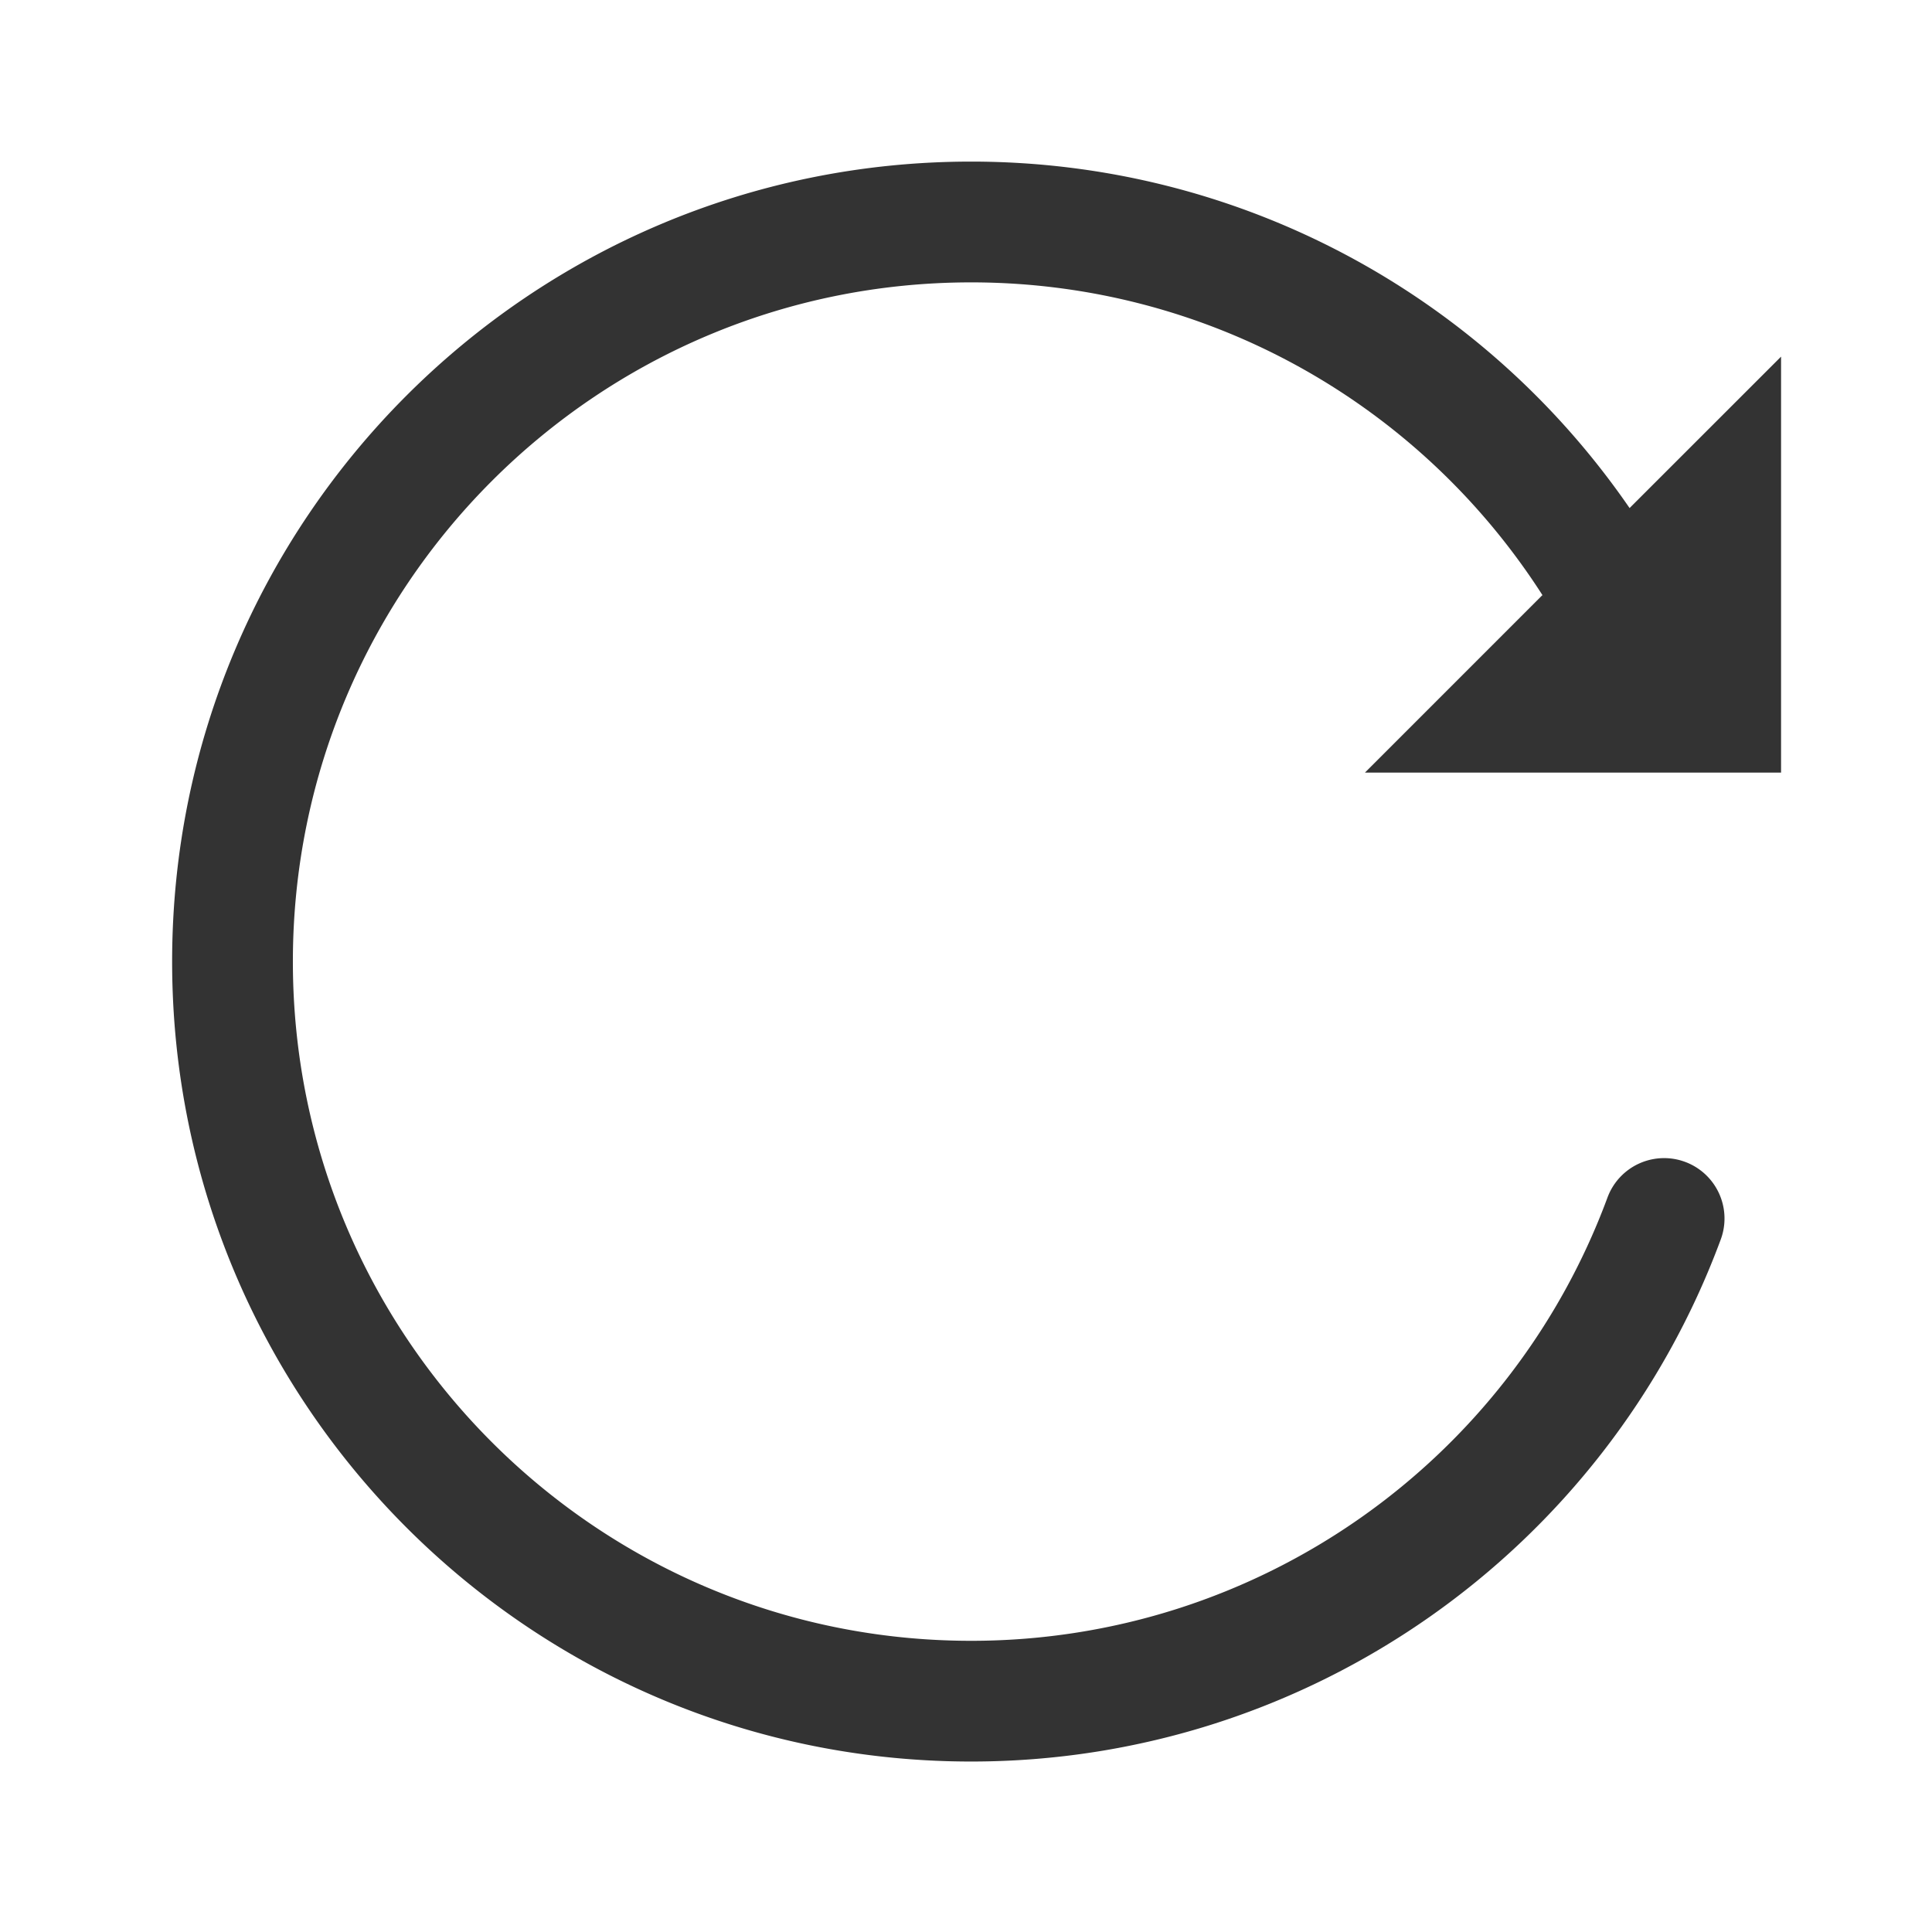 <?xml version="1.0" standalone="no"?><!DOCTYPE svg PUBLIC "-//W3C//DTD SVG 1.1//EN" "http://www.w3.org/Graphics/SVG/1.1/DTD/svg11.dtd"><svg class="icon" width="200px" height="200.00px" viewBox="0 0 1024 1024" version="1.1" xmlns="http://www.w3.org/2000/svg"><path fill="#333333" d="M817.504 315.424l1.248 1.92c-65.536-103.616-179.264-167.68-304-167.68-198.56 0-359.52 161.152-359.52 360 0 198.816 160.96 360 359.52 360 151.648 0 285.44-94.88 337.248-234.944a32 32 0 1 1 60.032 22.224c-61.056 164.96-218.624 276.704-397.28 276.704-233.92 0-423.52-189.84-423.52-424s189.6-424 423.52-424c141.28 0 270.64 69.824 348.96 183.632L944 189.024v220.48H723.44l94.064-94.08z" /></svg>